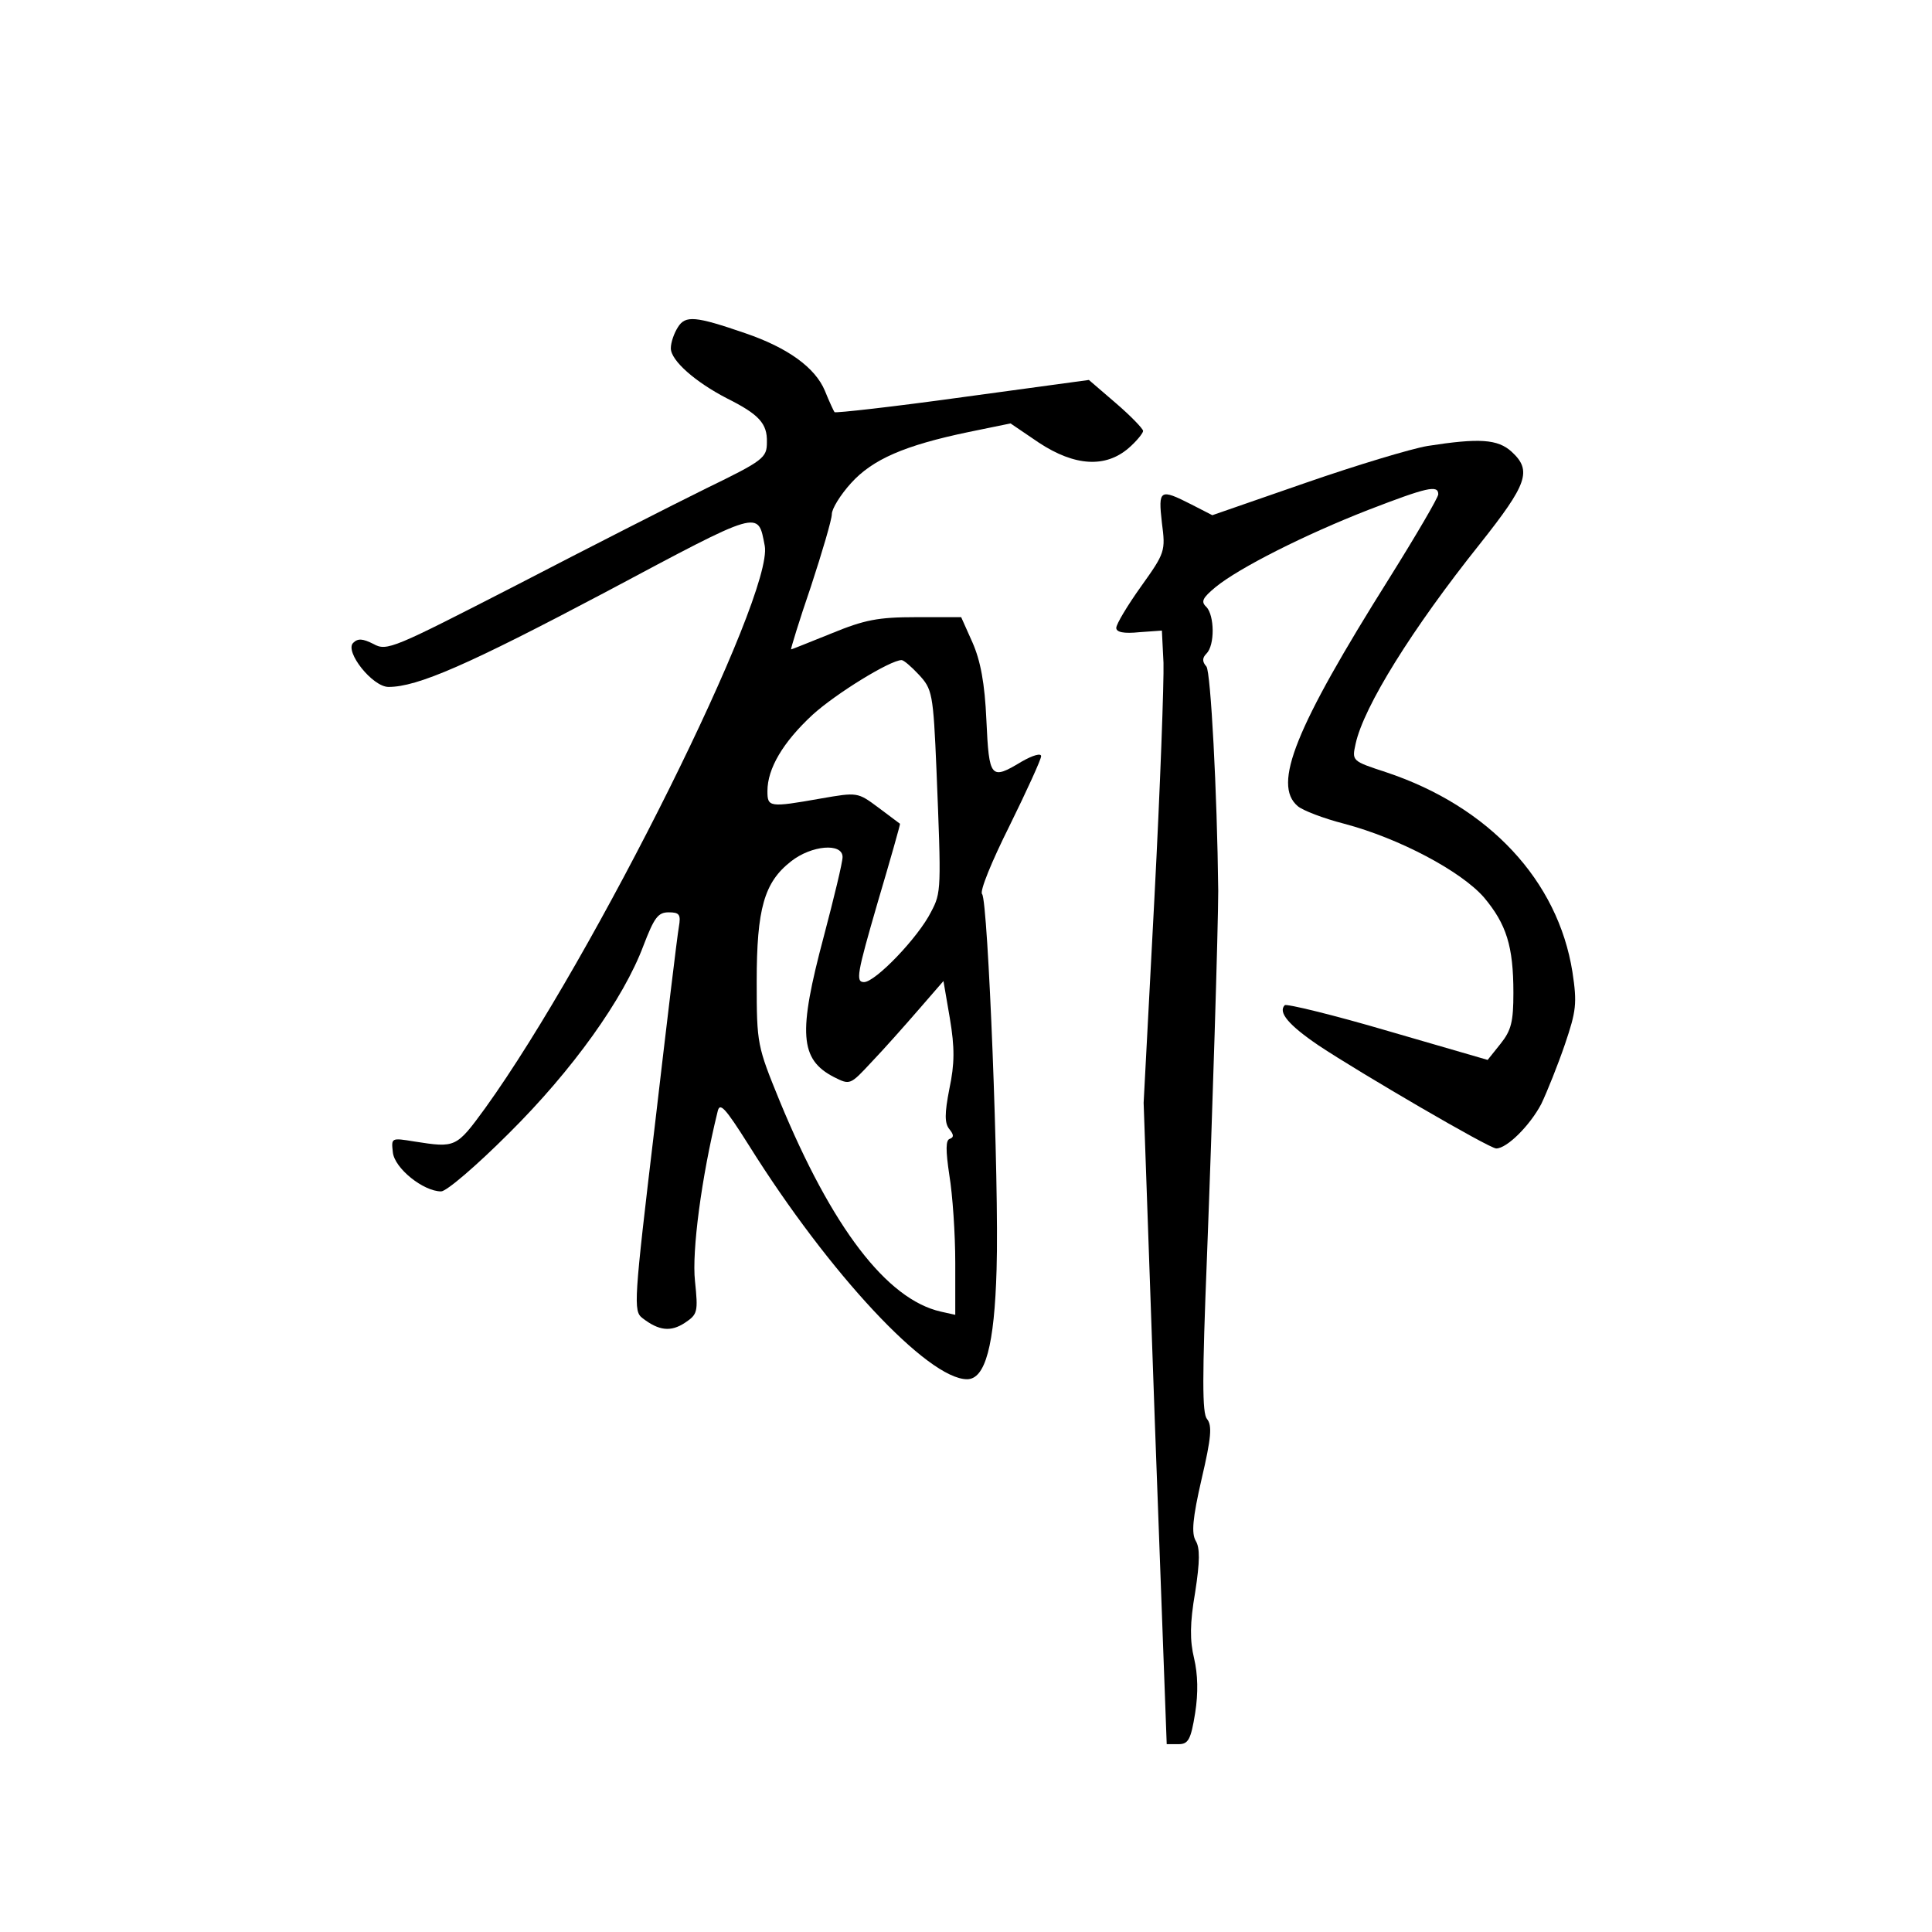 <?xml version="1.0" standalone="no"?>
<!DOCTYPE svg PUBLIC "-//W3C//DTD SVG 20010904//EN"
 "http://www.w3.org/TR/2001/REC-SVG-20010904/DTD/svg10.dtd">
<svg version="1.0" xmlns="http://www.w3.org/2000/svg"
 width="360pt" height="360pt" viewBox="0 0 360 360"
 preserveAspectRatio="xMidYMid meet">
<g transform="translate(0,360) scale(0.1,-0.1)"
fill="#000000" stroke="none">
<path d="M1263 2990 c-7 -11 -13 -28 -13 -39 0 -23 46 -63 104 -93 60 -30 76
-47 75 -82 0 -29 -6 -34 -113 -86 -61 -30 -220 -111 -353 -180 -230 -118 -242
-124 -267 -110 -20 10 -29 11 -38 2 -16 -16 36 -82 66 -82 54 0 148 41 405
177 291 155 283 153 296 86 17 -92 -318 -766 -521 -1048 -54 -74 -55 -74 -132
-62 -43 7 -43 7 -40 -20 3 -30 57 -73 90 -73 10 0 66 48 126 108 119 118 214
251 251 350 20 52 27 62 47 62 20 0 23 -4 19 -27 -3 -16 -23 -183 -45 -372
-39 -327 -40 -344 -23 -357 31 -24 53 -26 79 -9 24 16 25 20 19 78 -6 55 12
193 42 315 4 19 13 10 59 -63 149 -238 333 -435 406 -435 34 0 51 63 55 205 5
161 -16 687 -27 699 -5 5 18 61 51 127 32 65 59 124 59 130 0 6 -15 2 -36 -10
-58 -35 -61 -32 -66 77 -3 69 -11 111 -26 145 l-21 47 -84 0 c-71 0 -96 -5
-157 -30 -40 -16 -74 -30 -76 -30 -1 0 15 53 37 117 21 64 39 125 39 135 0 10
16 36 36 58 40 44 99 70 219 95 l78 16 53 -36 c67 -44 124 -47 167 -10 15 13
27 28 27 32 0 4 -23 28 -51 52 l-50 43 -235 -32 c-130 -18 -237 -30 -239 -28
-1 1 -10 20 -18 40 -18 43 -69 80 -148 107 -93 32 -112 34 -126 11z m449 -647
c25 -27 27 -34 33 -178 9 -223 9 -228 -10 -264 -24 -48 -104 -131 -125 -131
-16 0 -13 16 25 147 24 81 43 148 42 148 -1 1 -19 14 -40 30 -39 29 -39 29
-108 17 -96 -17 -99 -16 -99 14 0 42 29 91 84 142 44 40 145 102 166 102 4 0
18 -12 32 -27z m-142 -340 c0 -10 -16 -76 -35 -148 -48 -180 -45 -229 19 -262
30 -15 30 -15 70 28 23 24 62 68 88 98 l46 53 12 -70 c9 -54 9 -84 -1 -131 -9
-46 -9 -64 0 -75 8 -10 9 -15 1 -18 -8 -2 -8 -21 -1 -68 6 -36 11 -109 11
-163 l0 -97 -27 6 c-101 23 -203 157 -300 392 -42 103 -43 106 -43 223 0 136
14 185 64 224 38 30 96 35 96 8z"/>
<path d="M2660 2769 c-30 -5 -133 -36 -228 -69 l-173 -60 -39 20 c-59 30 -62
28 -55 -34 7 -53 6 -56 -39 -119 -25 -35 -46 -70 -46 -77 0 -8 14 -11 43 -8
l42 3 3 -60 c1 -33 -6 -231 -17 -440 l-20 -380 21 -598 22 -597 22 0 c18 0 23
8 31 58 6 38 5 72 -2 102 -8 33 -8 65 2 123 9 58 9 83 1 96 -8 14 -6 41 11
115 18 77 20 100 10 112 -9 11 -9 76 0 302 10 259 21 618 21 682 -2 184 -14
408 -22 418 -8 9 -8 16 0 24 16 16 15 71 0 87 -11 10 -7 17 17 37 44 36 167
98 285 144 109 42 130 47 130 29 0 -6 -41 -76 -91 -156 -176 -280 -218 -385
-171 -425 9 -8 48 -23 87 -33 102 -27 217 -88 260 -137 42 -50 55 -91 55 -178
0 -54 -4 -70 -24 -95 l-24 -30 -186 54 c-102 30 -189 51 -192 48 -13 -13 7
-37 63 -75 75 -50 318 -192 331 -192 20 0 63 43 84 83 11 23 31 73 44 111 21
62 23 76 14 135 -27 170 -155 308 -347 372 -64 21 -64 21 -57 53 15 69 105
214 232 373 88 111 97 136 59 171 -26 24 -61 26 -157 11z"/>
</g>
</svg>

